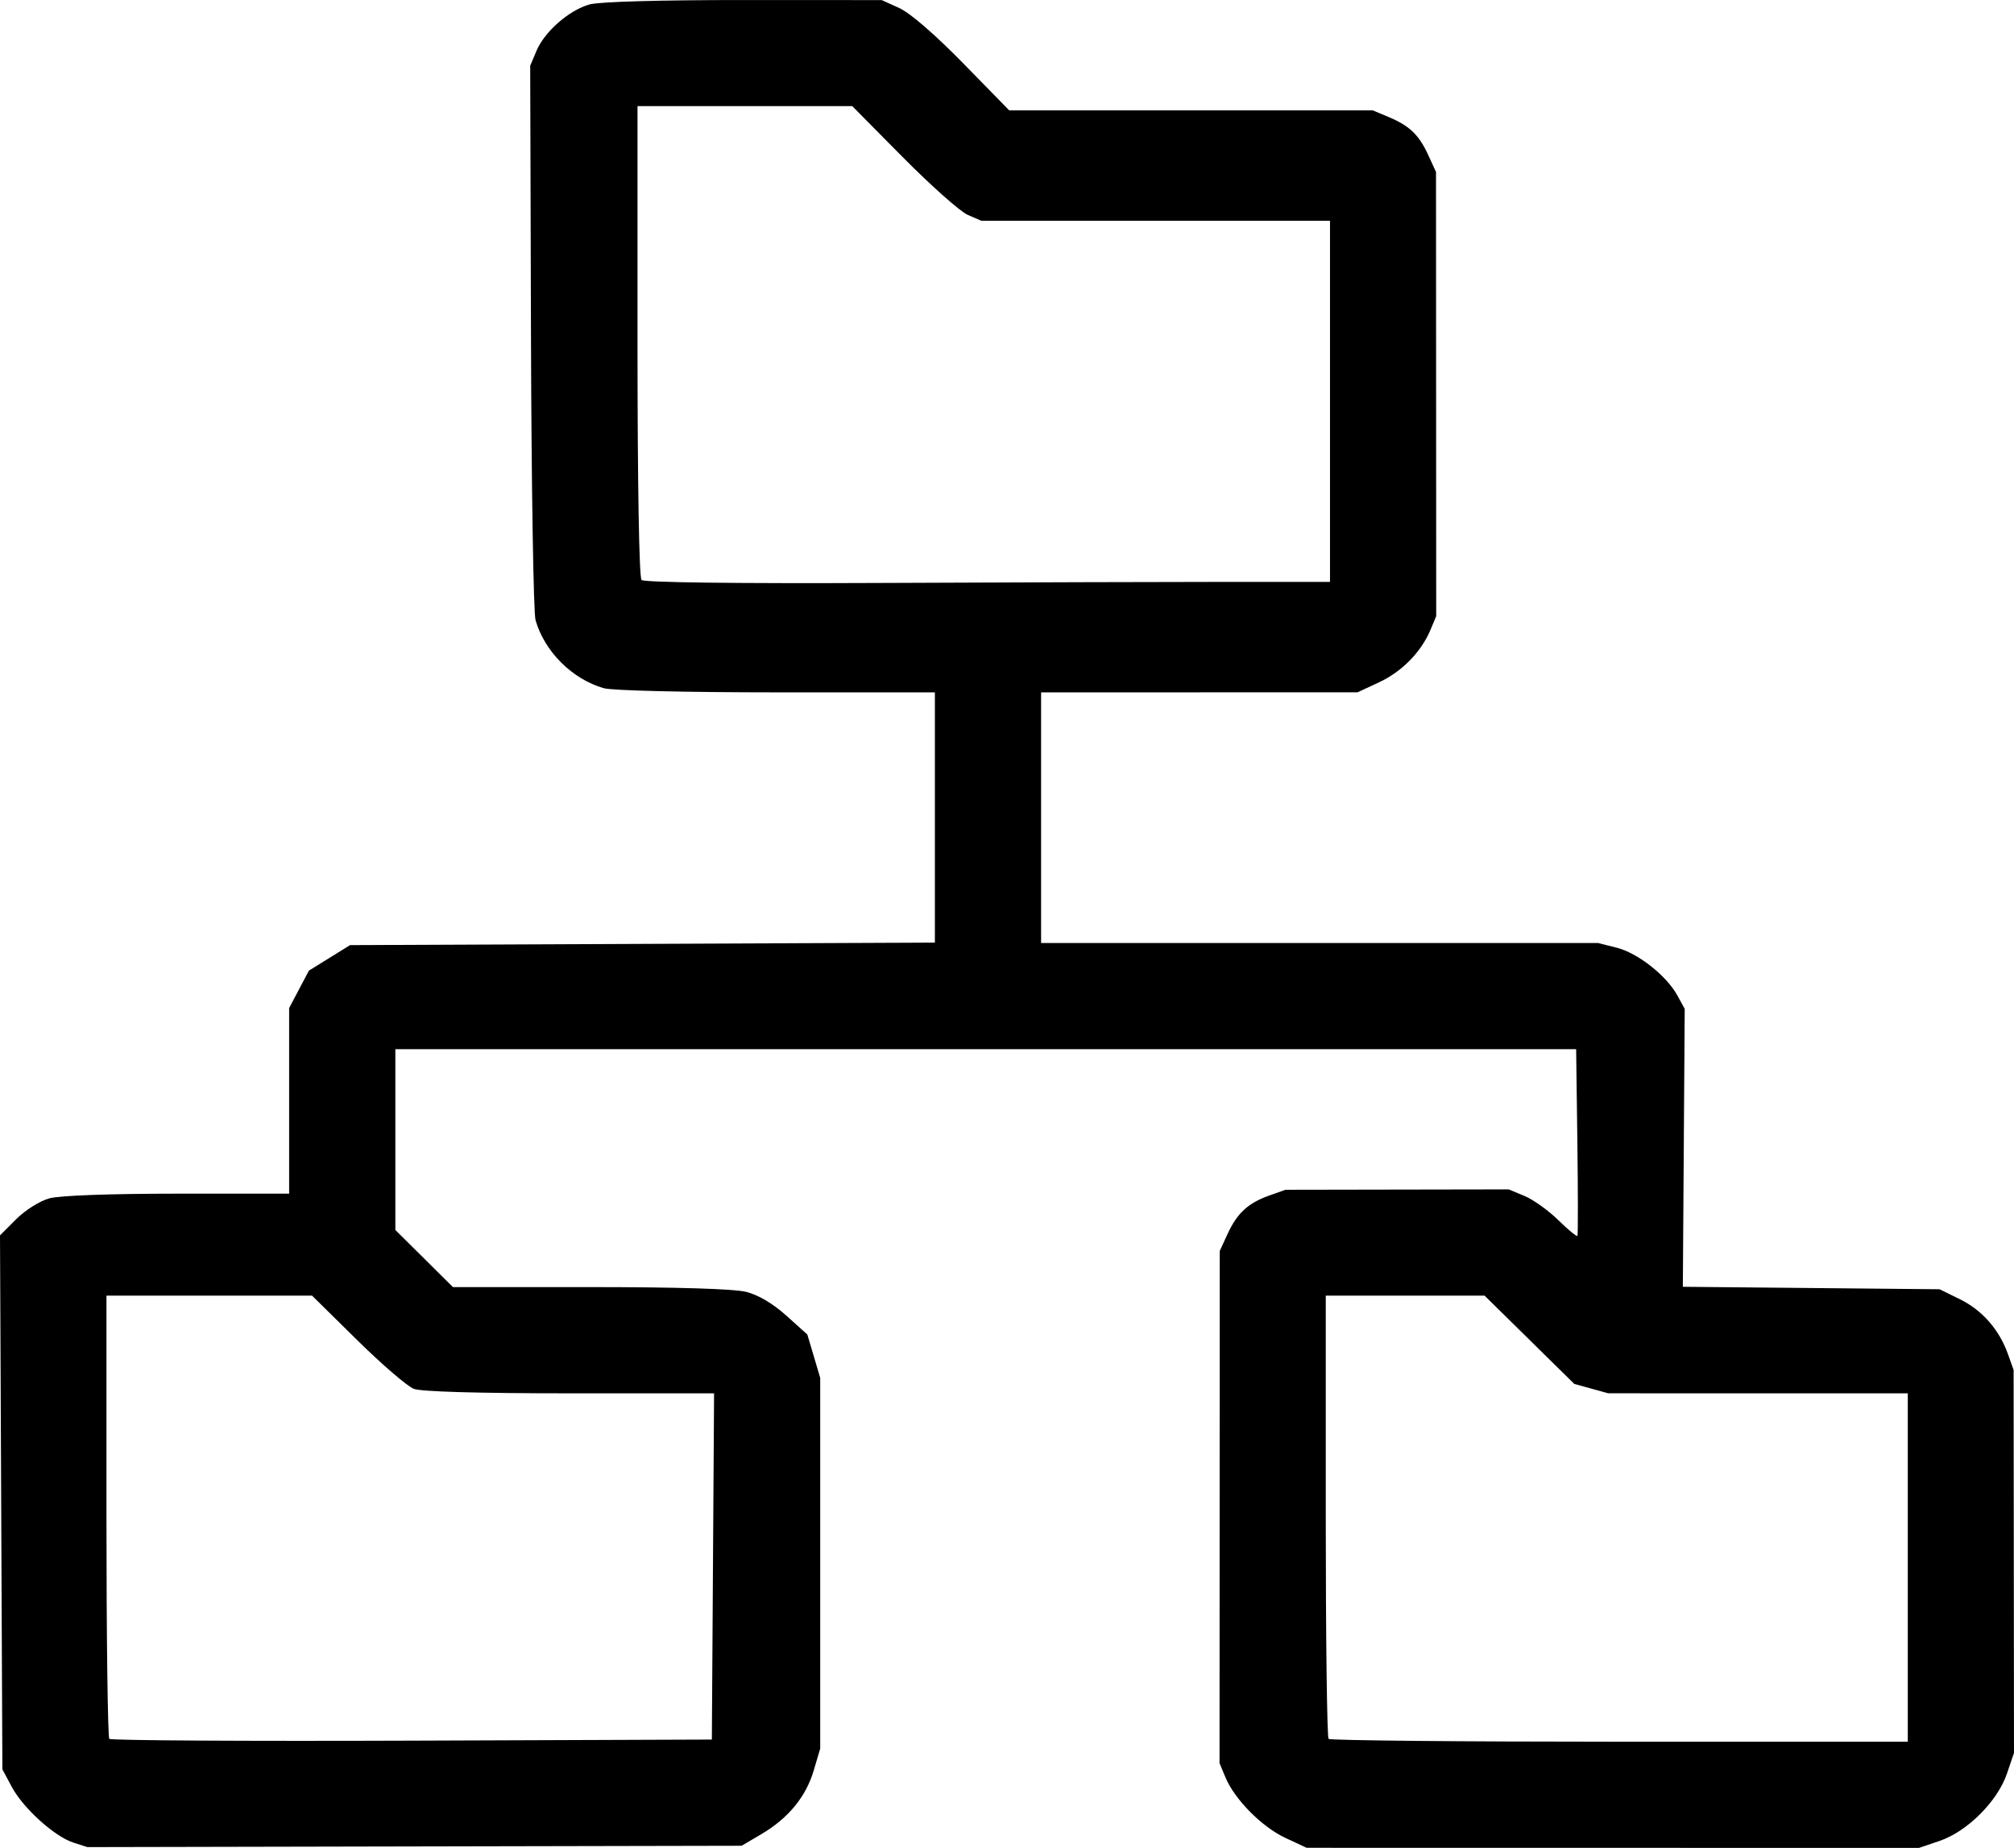 <?xml version="1.0" encoding="UTF-8" standalone="no"?>
<!-- Created with Inkscape (http://www.inkscape.org/) -->

<svg
   width="125.428mm"
   height="115.087mm"
   viewBox="0 0 125.428 115.087"
   version="1.1"
   id="svg1"
   xml:space="preserve"
   xmlns="http://www.w3.org/2000/svg"
   xmlns:svg="http://www.w3.org/2000/svg"><defs
     id="defs1" /><path
     style="fill:#000000"
     d="m 4.57,114.757 c -1.181,-0.383 -3.127,-2.143 -3.838,-3.473 l -0.584,-1.092 -0.074,-16.626 L -1.5788367e-6,76.939 1.006,75.933 c 0.562,-0.562 1.47,-1.135 2.058,-1.298 0.644,-0.179 3.747,-0.293 7.998,-0.294 l 6.945,-10e-4 v -5.779 -5.779 l 0.616,-1.166 0.616,-1.166 1.281,-0.794 1.281,-0.794 18.211,-0.078 18.211,-0.078 v -7.793 -7.793 h -9.857 c -5.625,0 -10.244,-0.111 -10.759,-0.258 -1.973,-0.566 -3.693,-2.28 -4.255,-4.242 -0.129,-0.448 -0.256,-8.4 -0.283,-17.67 l -0.049,-16.855 0.392,-0.93 c 0.505,-1.199 2.036,-2.537 3.307,-2.89 0.605,-0.168 4.396,-0.276 9.598,-0.273 l 8.599,0.004 1.098,0.499 c 0.664,0.302 2.233,1.659 3.969,3.434 l 2.871,2.936 11.319,-4.8e-4 11.319,-4.7e-4 0.974,0.407 c 1.312,0.548 1.902,1.112 2.48,2.371 l 0.486,1.058 0.006,13.833 0.006,13.833 -0.357,0.851 c -0.578,1.38 -1.778,2.604 -3.204,3.268 l -1.334,0.621 -9.856,0.003 -9.856,0.003 v 7.805 7.805 h 17.345 17.345 l 1.16,0.292 c 1.315,0.331 3.1,1.737 3.778,2.976 l 0.456,0.833 -0.058,8.654 -0.058,8.654 7.996,0.077 7.996,0.077 1.264,0.622 c 1.391,0.685 2.445,1.888 2.989,3.412 l 0.354,0.993 0.012,11.925 0.012,11.925 -0.441,1.295 c -0.584,1.714 -2.465,3.595 -4.179,4.179 l -1.295,0.441 -19.069,-0.003 -19.069,-0.003 -1.323,-0.617 c -1.462,-0.682 -3.157,-2.393 -3.73,-3.764 l -0.371,-0.888 0.006,-15.95 0.006,-15.95 0.486,-1.058 c 0.596,-1.297 1.275,-1.925 2.594,-2.395 l 1.01,-0.36 6.954,-0.012 6.954,-0.012 0.984,0.409 c 0.541,0.225 1.487,0.902 2.103,1.505 0.615,0.603 1.151,1.043 1.191,0.98 0.039,-0.064 0.037,-2.705 -0.004,-5.87 l -0.076,-5.755 H 61.389 24.622 v 5.629 5.629 l 1.793,1.779 1.793,1.779 h 8.541 c 5.459,0 8.969,0.108 9.726,0.298 0.753,0.19 1.661,0.727 2.494,1.476 l 1.31,1.178 0.401,1.35 0.401,1.35 v 11.546 11.546 l -0.408,1.375 c -0.485,1.632 -1.591,2.972 -3.266,3.957 l -1.22,0.717 -20.373,0.042 -20.373,0.042 z m 39.832,-17.199 0.069,-10.782 h -8.982 c -5.645,0 -9.254,-0.103 -9.714,-0.278 -0.403,-0.153 -1.995,-1.522 -3.537,-3.043 l -2.805,-2.764 H 13.032 6.63 v 13.714 c 0,7.543 0.08,13.794 0.178,13.892 0.098,0.098 8.581,0.148 18.852,0.11 l 18.673,-0.068 z m 74.411,0.066 v -10.848 l -9.327,-0.001 -9.327,-10e-4 -1.058,-0.292 -1.058,-0.292 -2.793,-2.749 -2.793,-2.749 h -4.946 -4.946 v 13.714 c 0,7.543 0.079,13.794 0.176,13.891 0.097,0.097 8.253,0.176 18.124,0.176 h 17.948 z m -42.664,-61.383 6.681,-2.8e-4 v -11.245 -11.245 h -10.856 -10.856 l -0.851,-0.369 c -0.468,-0.203 -2.278,-1.811 -4.022,-3.572 l -3.171,-3.202 H 46.388 39.703 V 21.238 c 0,8.884 0.099,14.73 0.251,14.883 0.154,0.154 5.901,0.226 14.883,0.185 8.047,-0.036 17.638,-0.066 21.312,-0.066 z"
     id="path2" /></svg>
